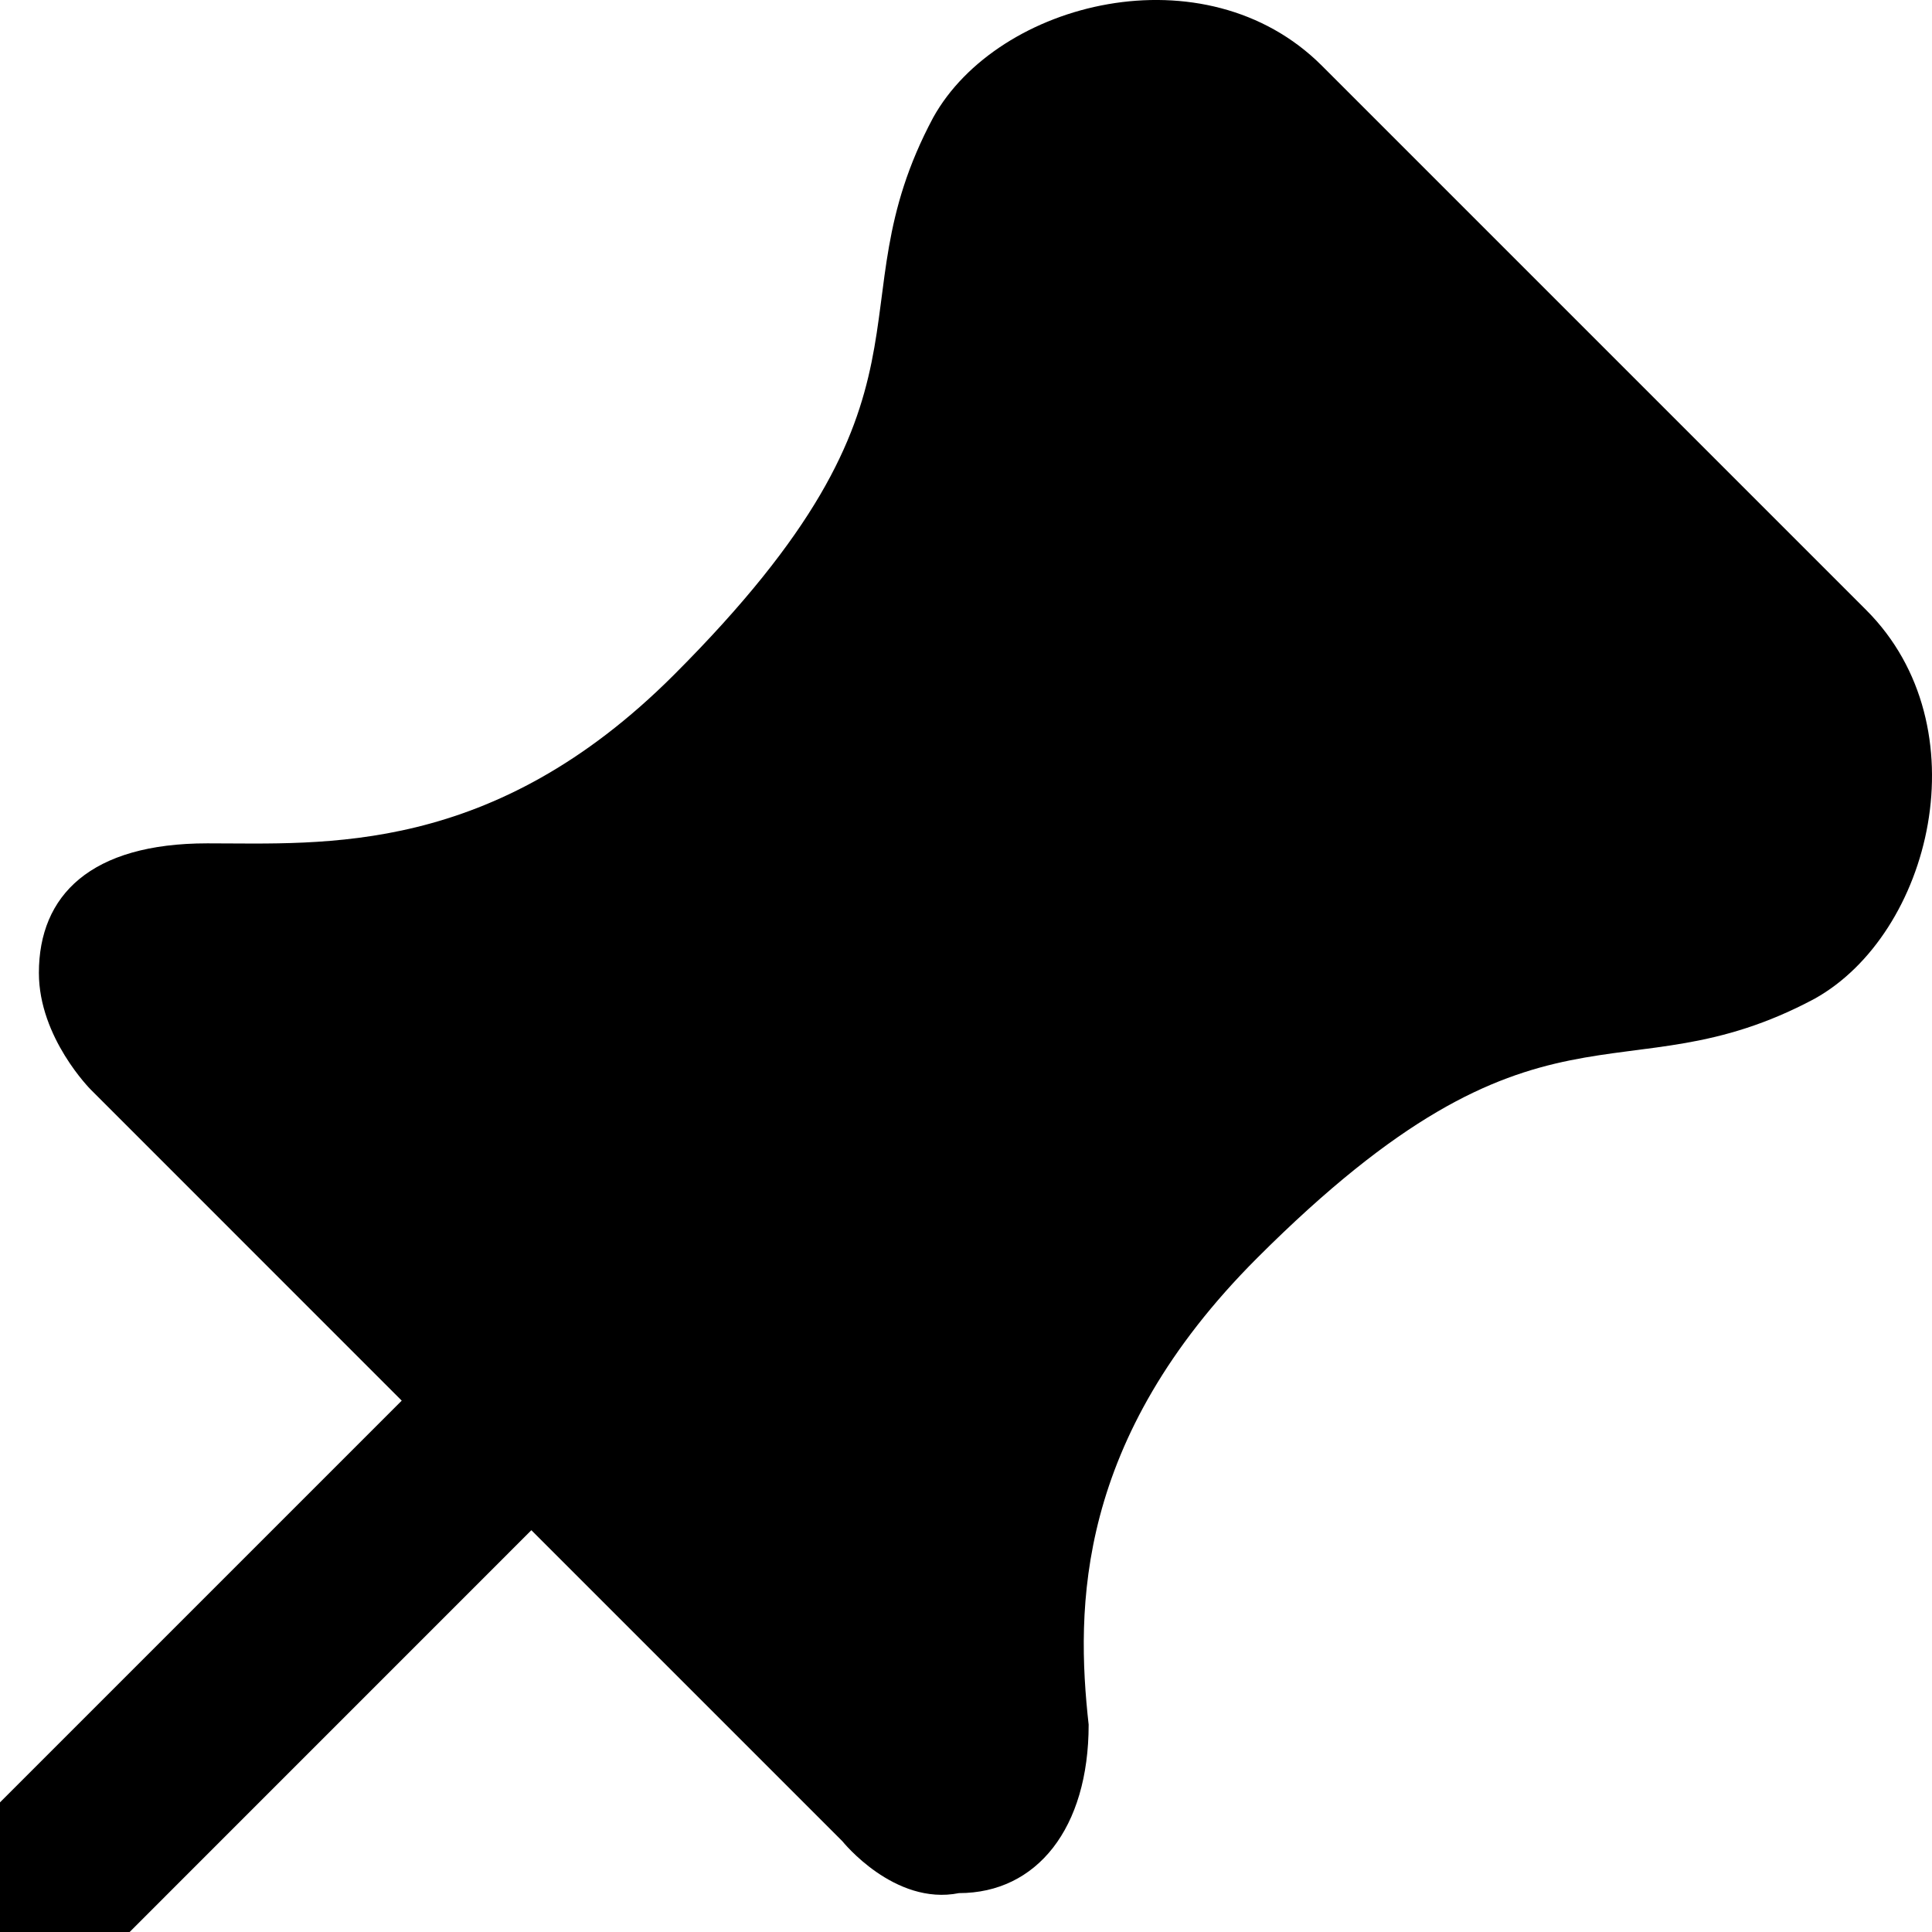 <svg viewBox="0 0 31 31" fill="none" xmlns="http://www.w3.org/2000/svg">
<path d="M0 31H2.08L8.526 24.553L13.517 29.544C13.517 29.544 14.349 30.584 15.388 30.376C16.636 30.376 17.468 29.336 17.468 27.673C17.26 25.801 17.26 23.098 20.171 20.186C24.746 15.611 25.994 17.691 29.113 16.027C30.985 14.988 31.817 11.661 29.945 9.789L21.211 1.055C19.34 -0.817 16.012 0.015 14.973 1.887C13.309 5.006 15.388 6.254 10.813 10.829C7.902 13.74 5.199 13.532 3.327 13.532C1.456 13.532 0.624 14.364 0.624 15.611C0.624 16.651 1.456 17.483 1.456 17.483L6.446 22.474L0 28.92V31Z" fill='currentColor'/>
</svg>
